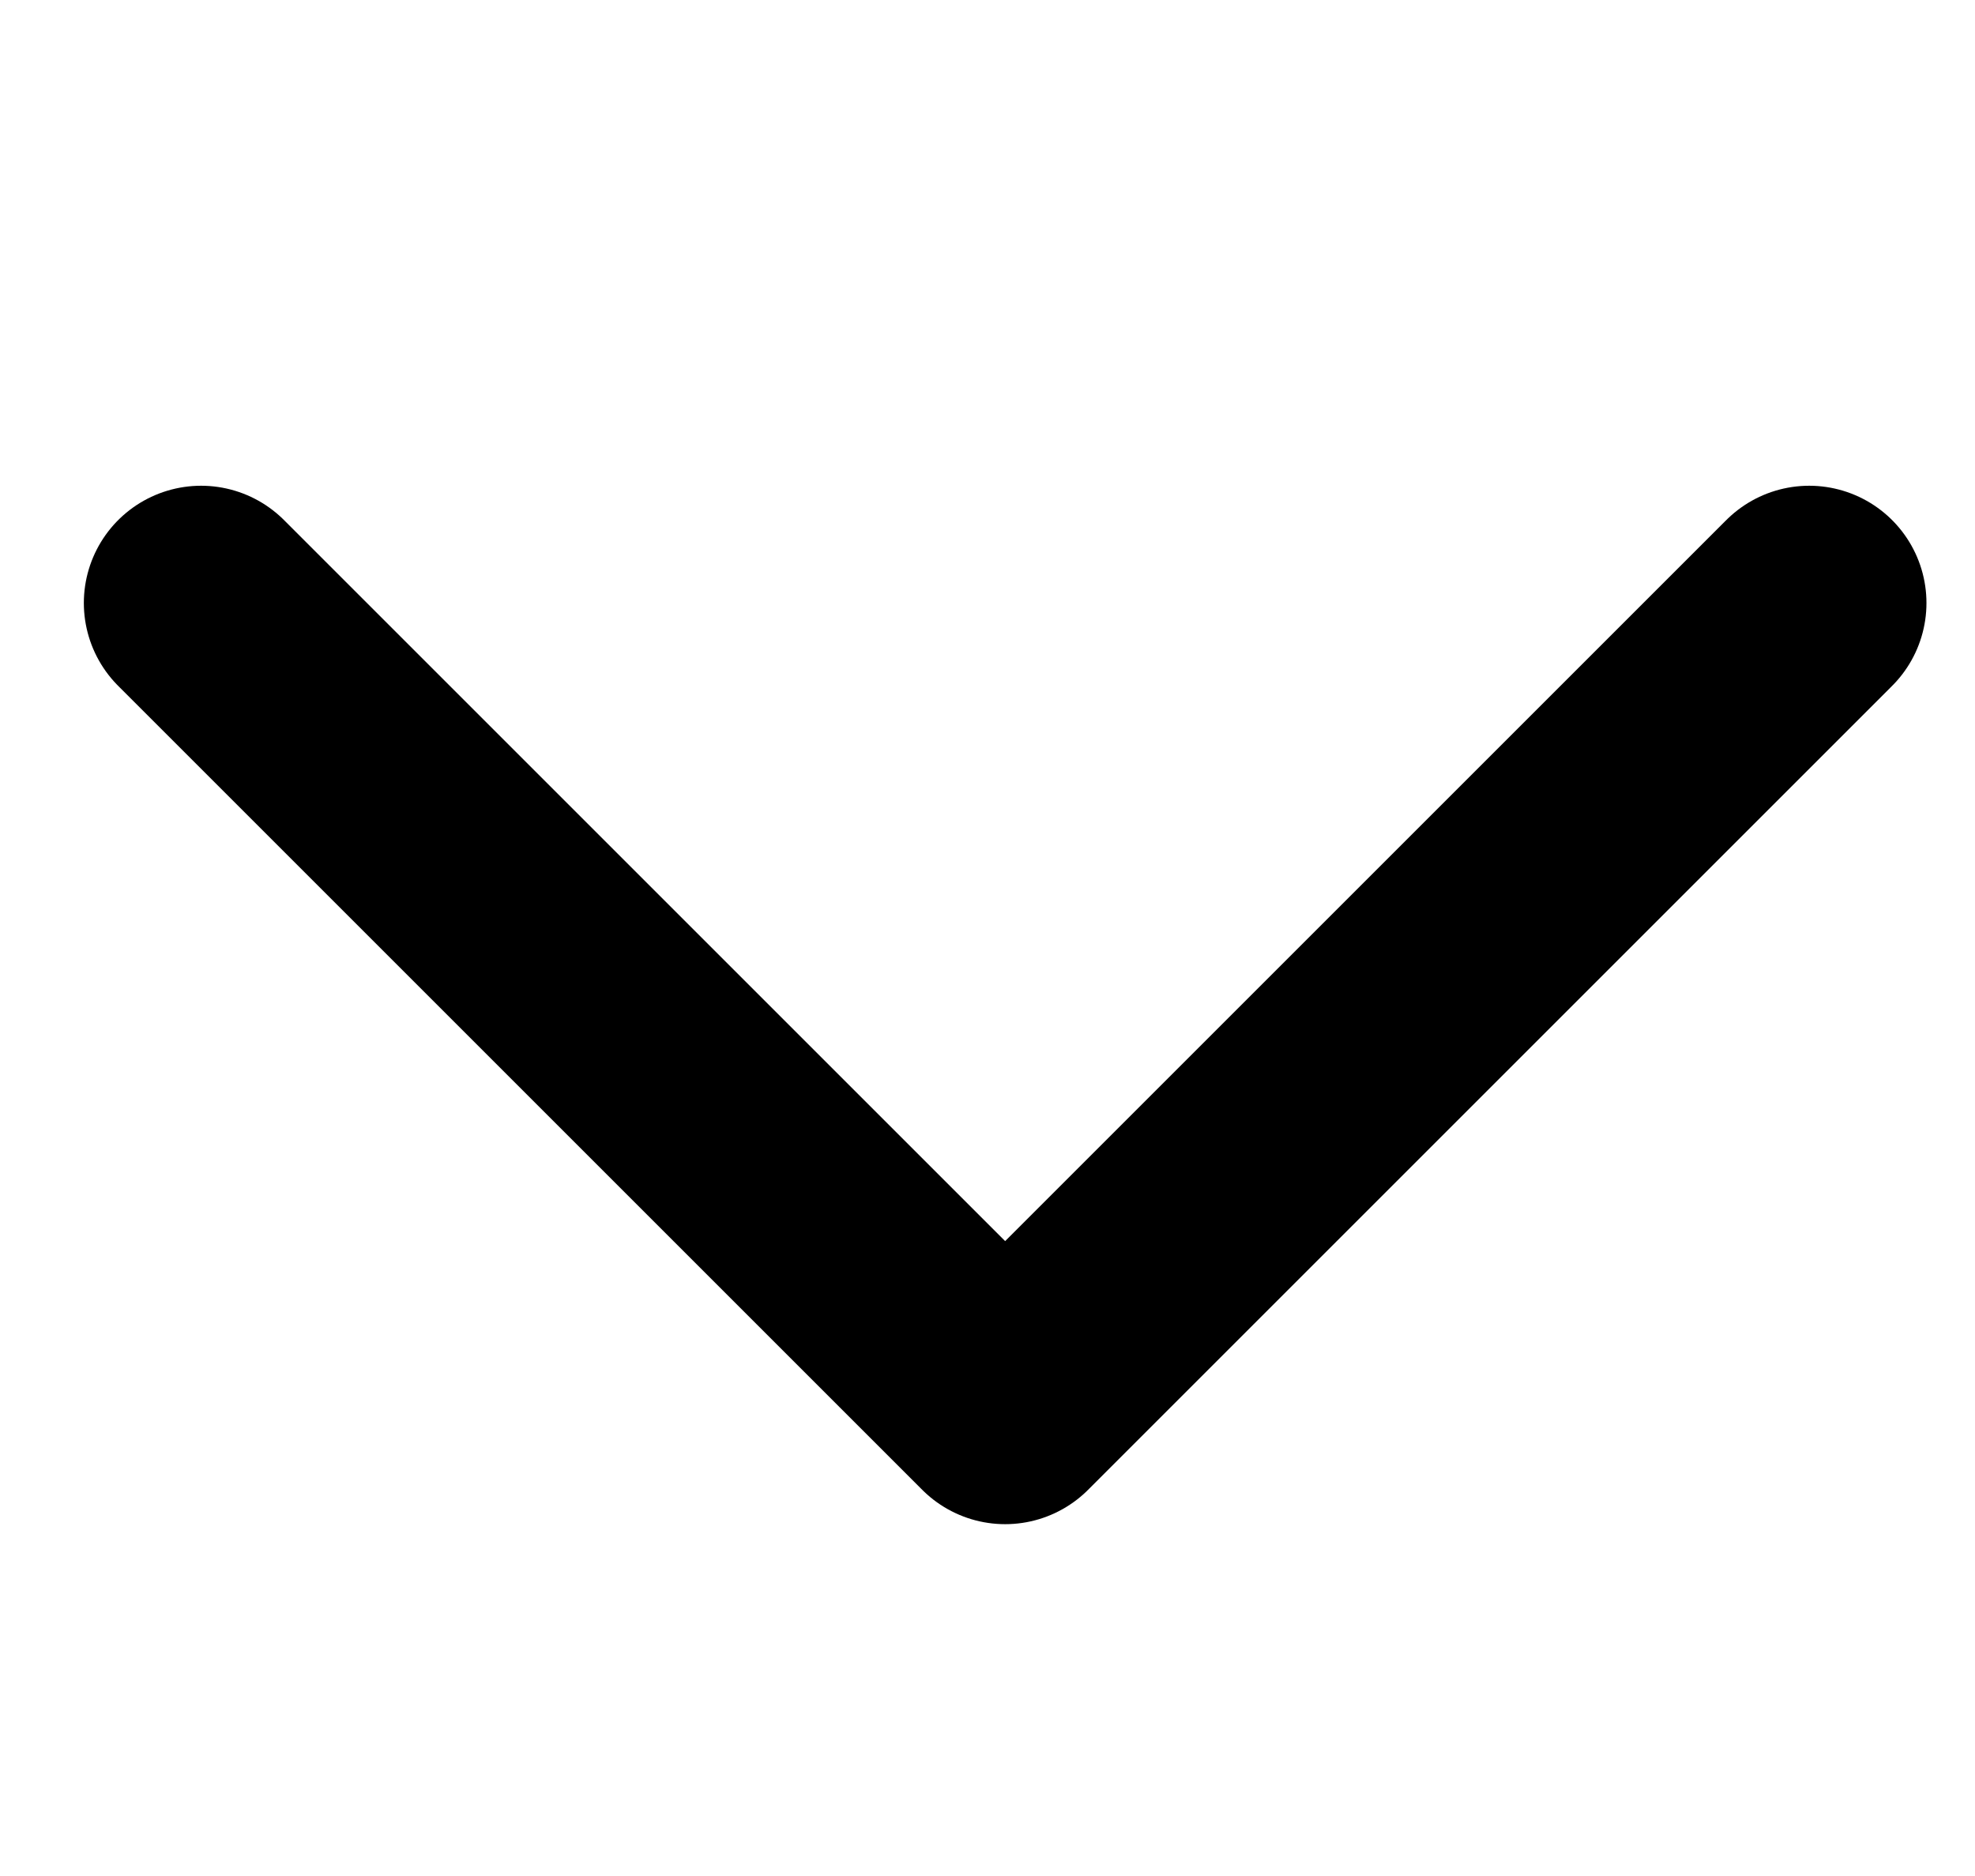 <svg xmlns="http://www.w3.org/2000/svg" width="16.843" height="16" viewBox="0 0 16.843 16">
    <path d="m9 19.714 6.857-6.857L9 6" transform="rotate(90 12.643 8.786)" style="fill:none;stroke:#000;stroke-linecap:round;stroke-linejoin:round;stroke-width:2px" data-name="Group 10157"/>
</svg>
